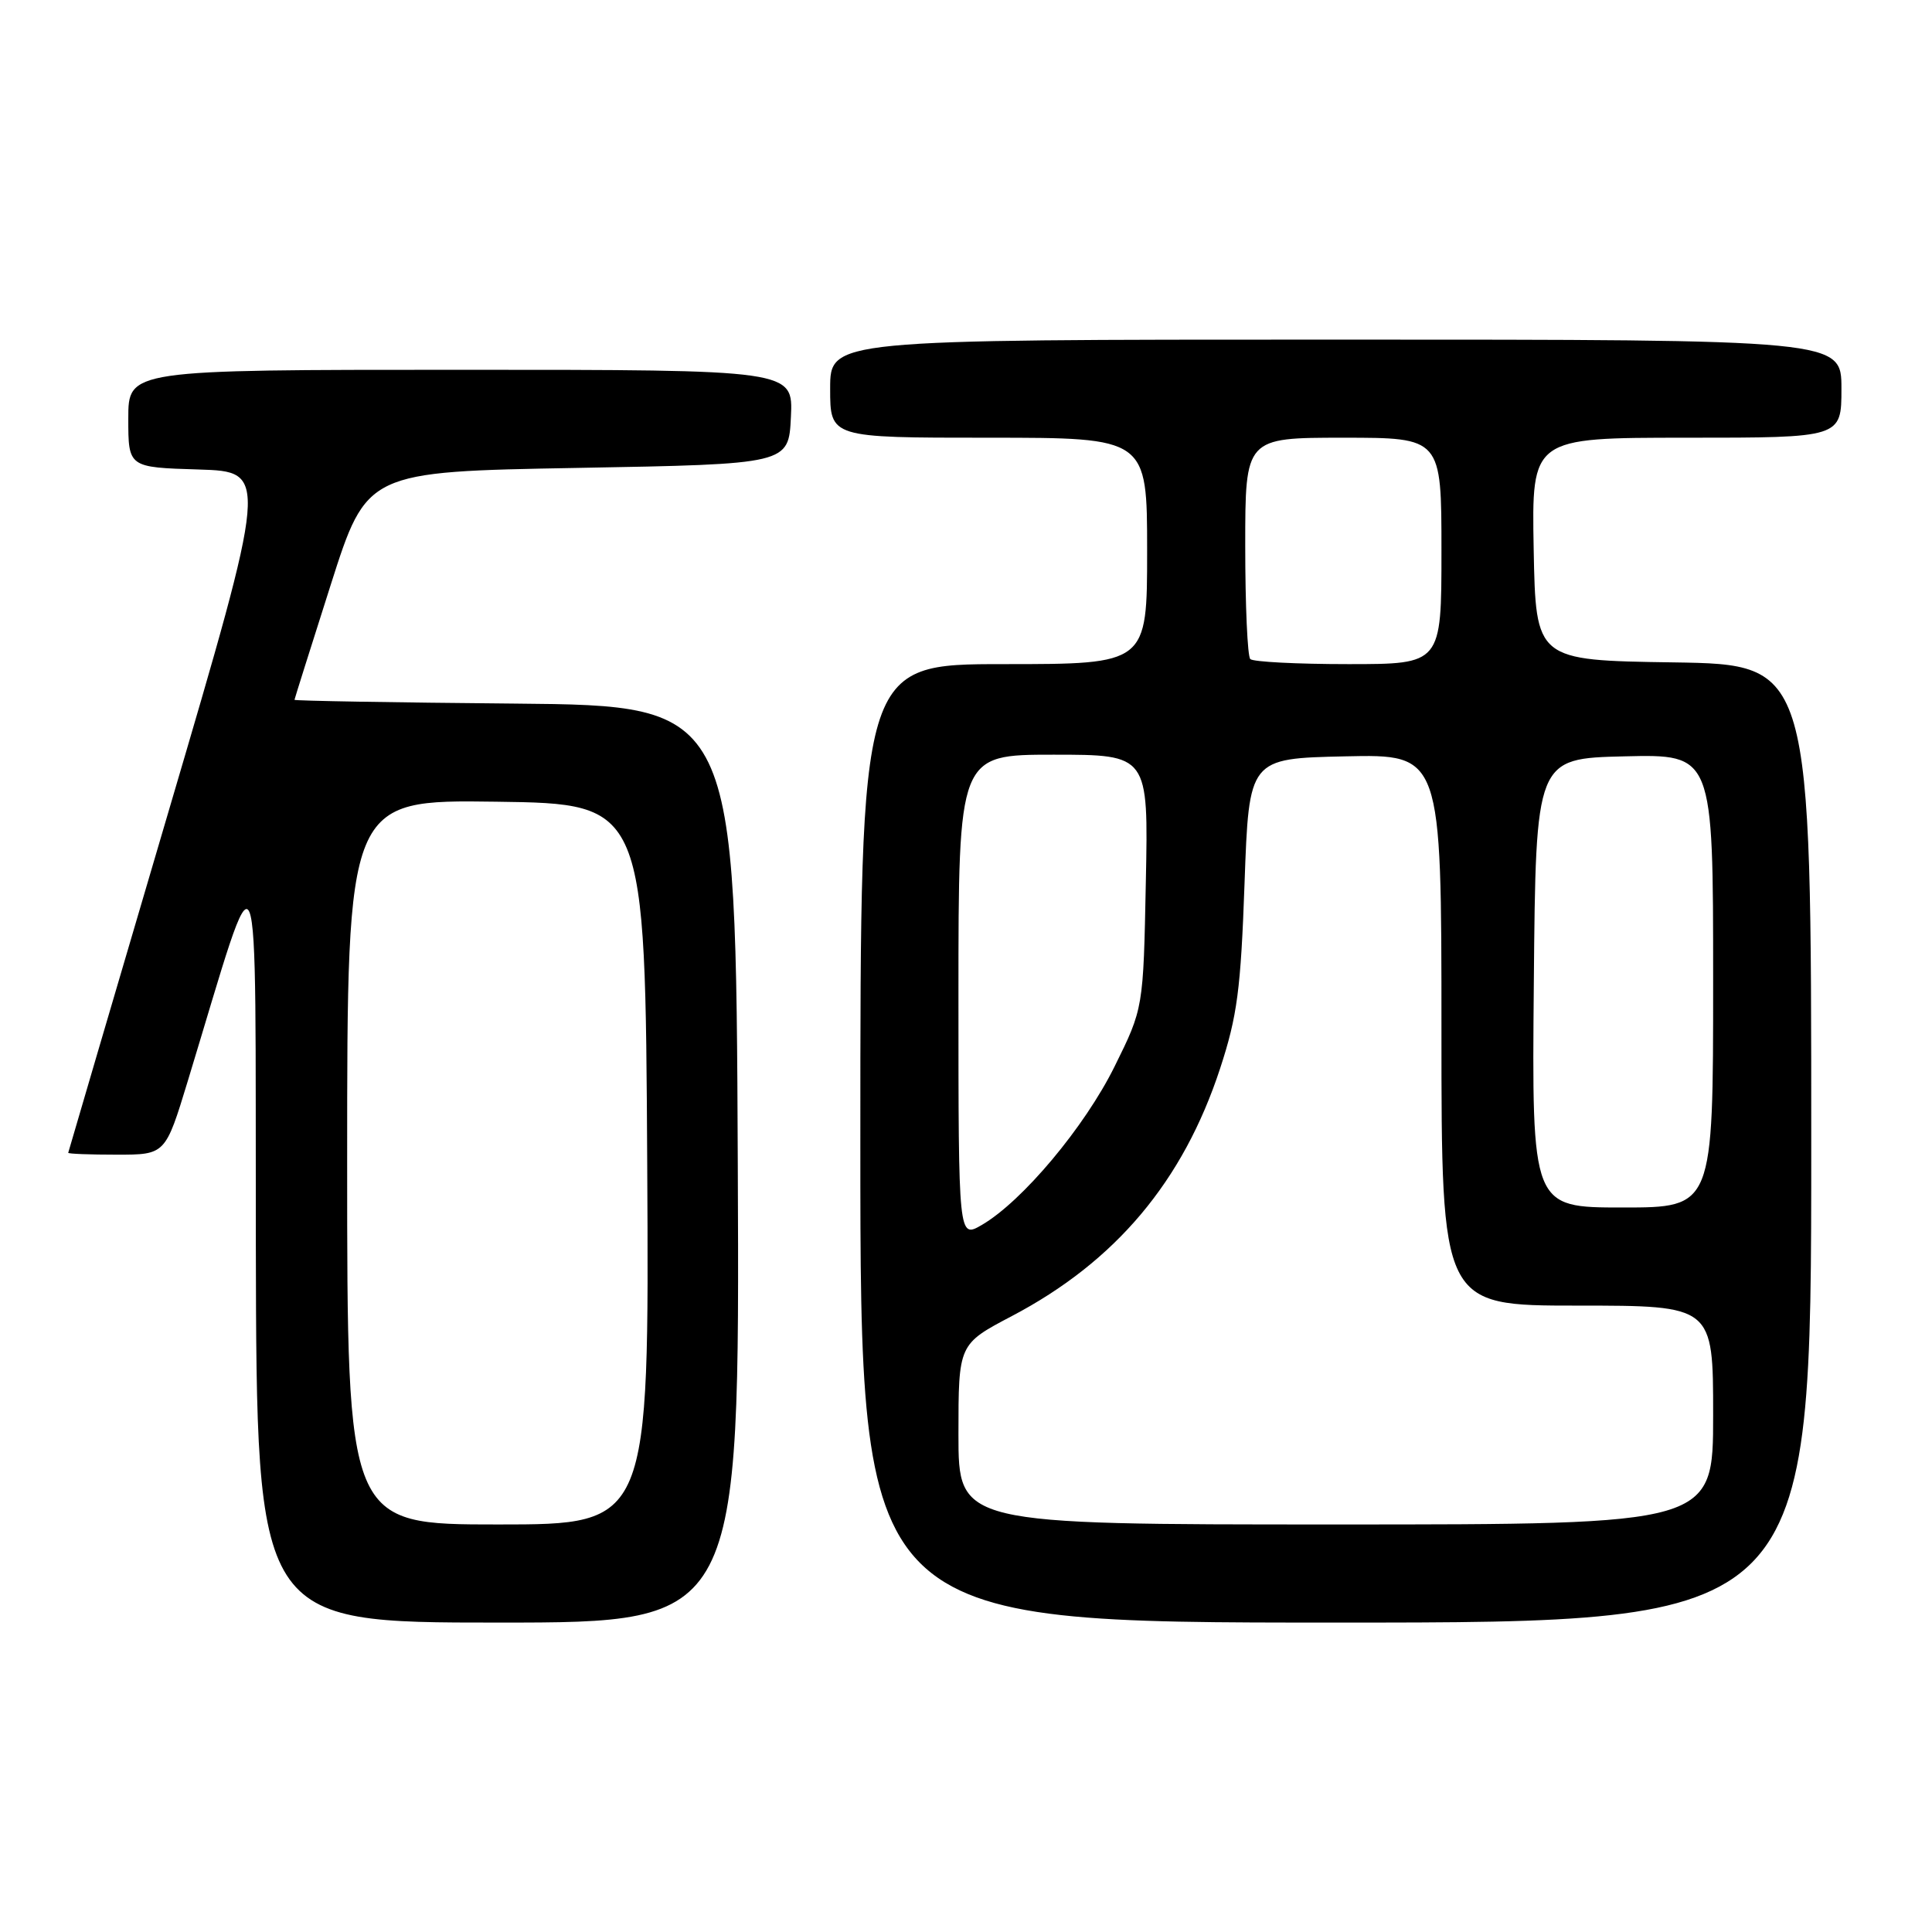 <?xml version="1.0" encoding="UTF-8" standalone="no"?>
<!DOCTYPE svg PUBLIC "-//W3C//DTD SVG 1.1//EN" "http://www.w3.org/Graphics/SVG/1.1/DTD/svg11.dtd" >
<svg xmlns="http://www.w3.org/2000/svg" xmlns:xlink="http://www.w3.org/1999/xlink" version="1.1" viewBox="0 0 256 256">
 <g >
 <path fill="currentColor"
d=" M 97.76 154.25 C 97.50 93.50 97.50 93.50 68.25 93.23 C 52.16 93.09 39.01 92.86 39.02 92.73 C 39.03 92.61 41.19 85.75 43.82 77.50 C 48.60 62.50 48.60 62.50 76.55 62.00 C 104.50 61.50 104.50 61.50 104.80 55.25 C 105.10 49.00 105.10 49.00 61.05 49.00 C 17.00 49.00 17.00 49.00 17.00 55.46 C 17.00 61.93 17.00 61.93 26.30 62.21 C 35.59 62.50 35.59 62.50 22.34 107.50 C 15.05 132.25 9.07 152.61 9.04 152.75 C 9.02 152.89 11.91 153.00 15.46 153.00 C 21.91 153.00 21.91 153.00 24.88 143.25 C 34.73 110.91 33.80 108.69 33.90 164.75 C 34.00 215.00 34.00 215.00 66.01 215.00 C 98.02 215.00 98.02 215.00 97.76 154.25 Z  M 240.00 151.52 C 240.00 88.05 240.00 88.05 221.75 87.77 C 203.50 87.50 203.50 87.50 203.22 72.75 C 202.95 58.00 202.95 58.00 223.47 58.00 C 244.00 58.00 244.00 58.00 244.00 51.50 C 244.00 45.00 244.00 45.00 177.00 45.00 C 110.00 45.00 110.00 45.00 110.00 51.50 C 110.00 58.00 110.00 58.00 131.00 58.00 C 152.00 58.00 152.00 58.00 152.00 73.00 C 152.00 88.00 152.00 88.00 133.00 88.00 C 114.00 88.00 114.00 88.00 114.00 151.50 C 114.00 215.00 114.00 215.00 177.00 215.00 C 240.00 215.00 240.00 215.00 240.00 151.52 Z  M 46.00 153.98 C 46.00 105.96 46.00 105.96 65.75 106.23 C 85.50 106.50 85.50 106.50 85.76 154.25 C 86.02 202.00 86.02 202.00 66.01 202.00 C 46.00 202.00 46.00 202.00 46.00 153.98 Z  M 127.00 190.05 C 127.00 178.11 127.00 178.11 134.07 174.39 C 147.82 167.17 156.77 156.53 161.67 141.58 C 163.94 134.65 164.41 131.15 164.91 117.00 C 165.50 100.50 165.50 100.50 178.25 100.22 C 191.00 99.94 191.00 99.94 191.00 136.47 C 191.00 173.00 191.00 173.00 209.00 173.00 C 227.00 173.00 227.00 173.00 227.00 187.50 C 227.00 202.00 227.00 202.00 177.00 202.00 C 127.00 202.00 127.00 202.00 127.00 190.05 Z  M 127.00 132.06 C 127.00 100.00 127.00 100.00 139.58 100.00 C 152.17 100.00 152.17 100.00 151.83 116.81 C 151.50 133.61 151.50 133.61 147.69 141.31 C 143.74 149.31 135.47 159.18 130.10 162.31 C 127.00 164.11 127.00 164.11 127.00 132.06 Z  M 203.24 130.25 C 203.50 100.50 203.50 100.50 215.25 100.22 C 227.00 99.94 227.00 99.94 227.00 129.97 C 227.00 160.00 227.00 160.00 214.99 160.00 C 202.97 160.00 202.97 160.00 203.24 130.25 Z  M 165.67 87.33 C 165.30 86.97 165.00 80.22 165.00 72.33 C 165.00 58.00 165.00 58.00 178.00 58.00 C 191.00 58.00 191.00 58.00 191.00 73.00 C 191.00 88.00 191.00 88.00 178.67 88.00 C 171.88 88.00 166.03 87.70 165.67 87.33 Z "/>
</g>
</svg>